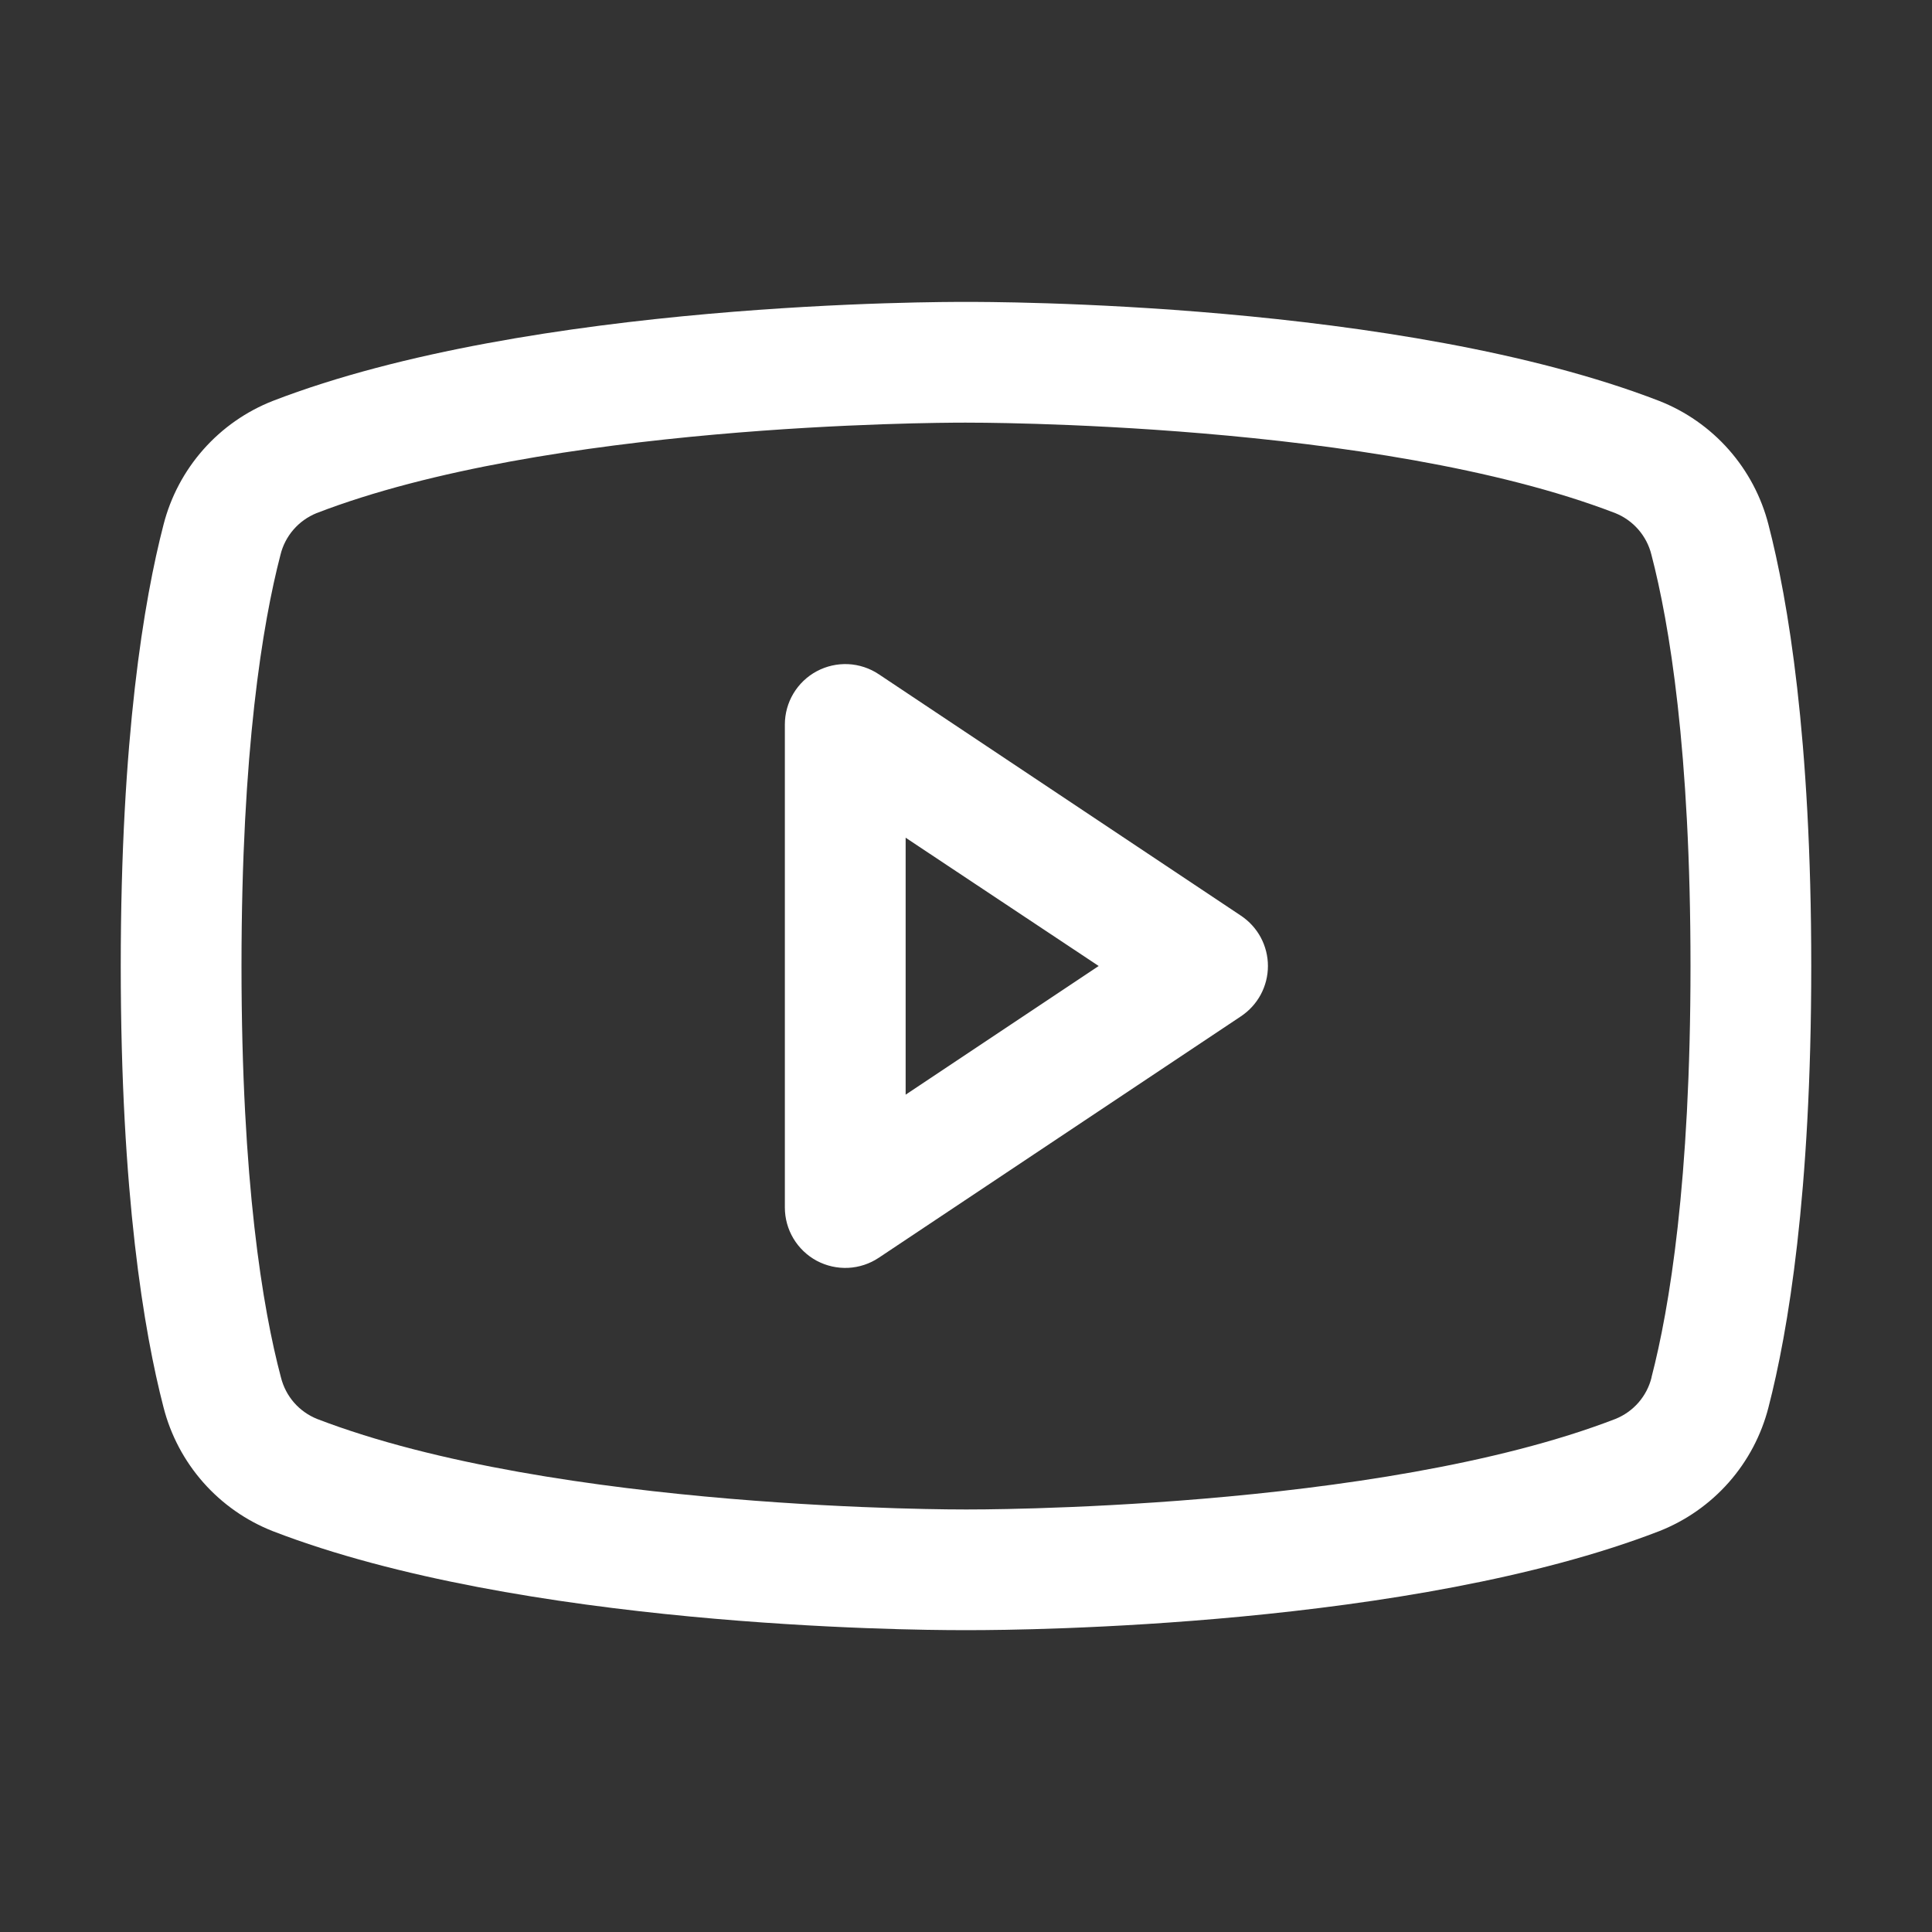 <svg width="50" height="50" viewBox="0 0 50 50" fill="none" xmlns="http://www.w3.org/2000/svg">
<rect x="0" y="0" width="50" height="50" fill="#333333" stroke="none"/>
<path d="M32.117 23.699L22.742 17.449C22.507 17.292 22.233 17.202 21.951 17.188C21.668 17.175 21.387 17.238 21.137 17.372C20.888 17.505 20.68 17.704 20.534 17.947C20.389 18.189 20.312 18.467 20.312 18.75V31.25C20.312 31.533 20.389 31.811 20.534 32.053C20.68 32.296 20.888 32.495 21.137 32.629C21.387 32.762 21.668 32.825 21.951 32.812C22.233 32.798 22.507 32.708 22.742 32.551L32.117 26.301C32.331 26.158 32.507 25.965 32.629 25.738C32.75 25.511 32.814 25.258 32.814 25C32.814 24.743 32.75 24.489 32.629 24.262C32.507 24.035 32.331 23.842 32.117 23.699ZM23.438 28.33V21.68L28.434 25L23.438 28.33ZM45.768 13.578C45.584 12.858 45.231 12.192 44.739 11.635C44.247 11.078 43.629 10.646 42.938 10.375C36.242 7.789 25.586 7.813 25 7.813C24.414 7.813 13.758 7.789 7.062 10.375C6.371 10.646 5.753 11.078 5.261 11.635C4.769 12.192 4.416 12.858 4.232 13.578C3.727 15.527 3.125 19.09 3.125 25C3.125 30.91 3.727 34.473 4.232 36.422C4.416 37.142 4.769 37.809 5.261 38.366C5.753 38.923 6.37 39.355 7.062 39.627C13.477 42.102 23.516 42.188 24.871 42.188H25.129C26.484 42.188 36.529 42.102 42.938 39.627C43.63 39.355 44.247 38.923 44.739 38.366C45.231 37.809 45.584 37.142 45.768 36.422C46.273 34.469 46.875 30.91 46.875 25C46.875 19.09 46.273 15.527 45.768 13.578ZM42.742 35.648C42.683 35.888 42.567 36.11 42.405 36.297C42.243 36.483 42.039 36.628 41.81 36.721C35.629 39.107 25.115 39.065 25.014 39.065H25C24.895 39.065 14.389 39.103 8.203 36.721C7.974 36.628 7.77 36.483 7.608 36.297C7.446 36.11 7.331 35.888 7.271 35.648C6.797 33.865 6.25 30.58 6.25 25C6.25 19.42 6.797 16.135 7.258 14.361C7.316 14.12 7.431 13.897 7.593 13.709C7.755 13.521 7.96 13.374 8.189 13.281C14.15 10.979 24.139 10.938 24.957 10.938H25.01C25.115 10.938 35.631 10.902 41.807 13.281C42.036 13.374 42.239 13.519 42.401 13.705C42.563 13.892 42.679 14.114 42.738 14.354C43.203 16.135 43.75 19.42 43.75 25C43.75 30.58 43.203 33.865 42.742 35.639V35.648Z" fill="white"/>
</svg>
